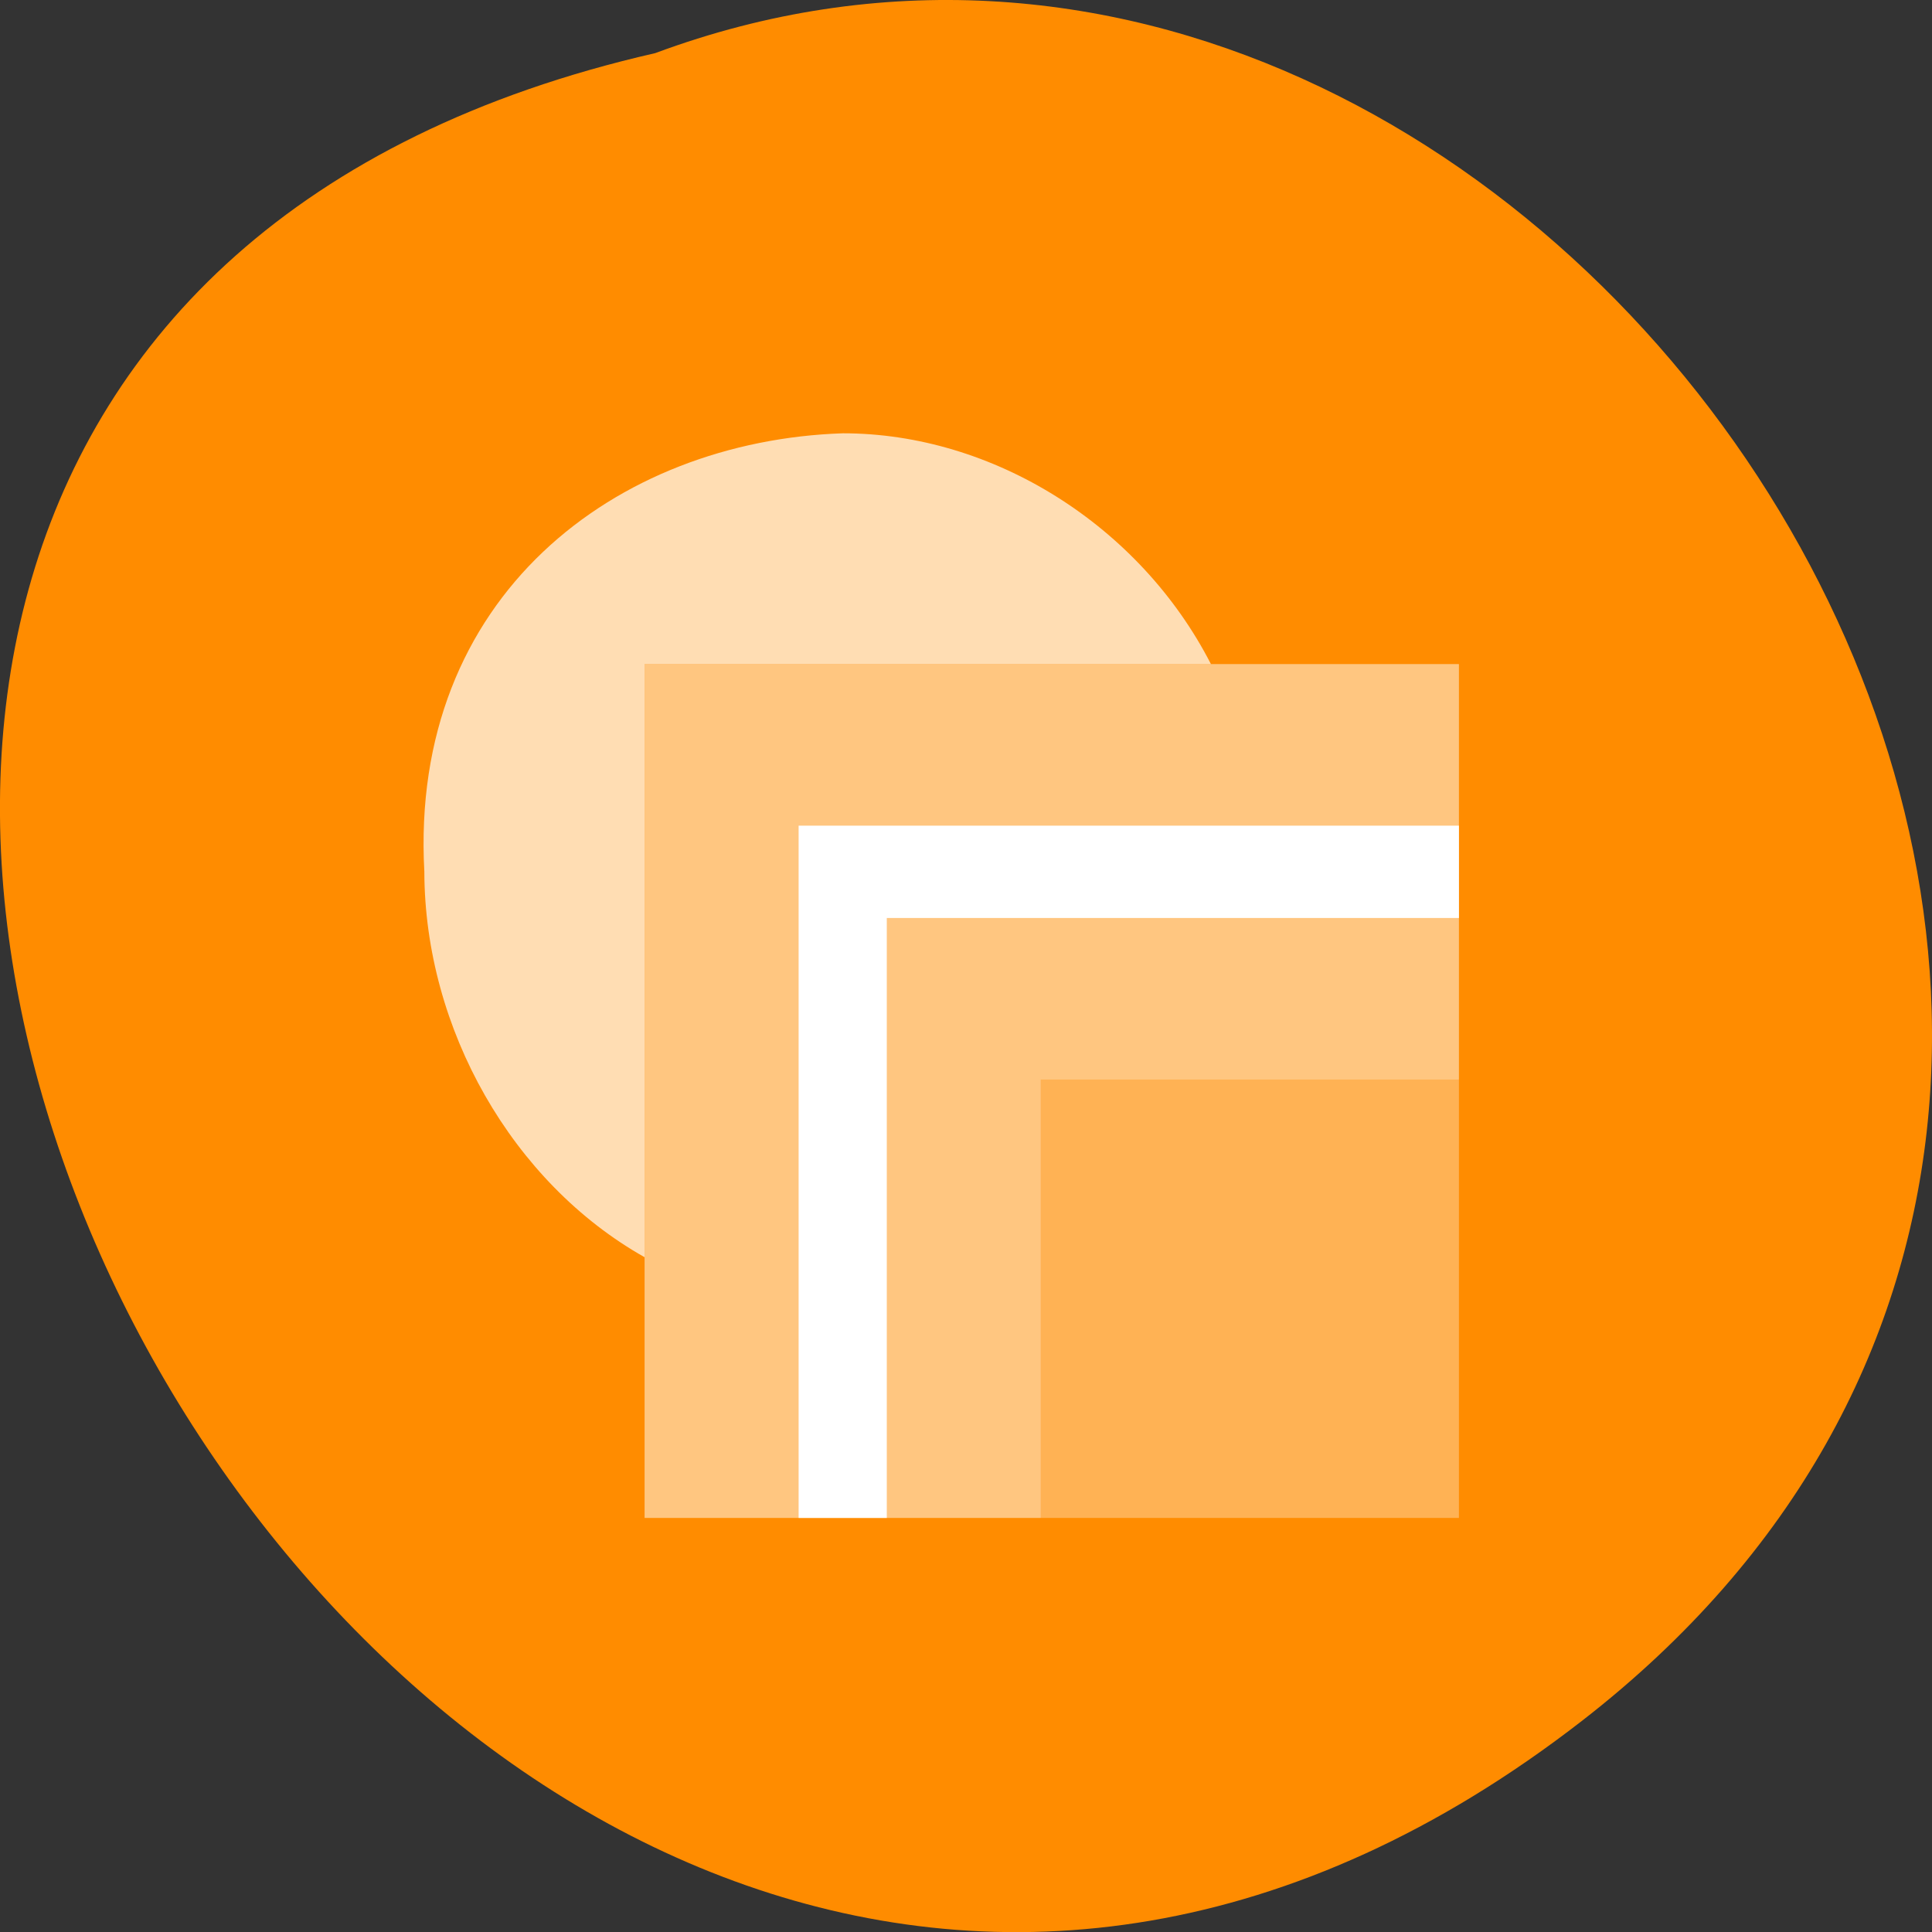 
<svg xmlns="http://www.w3.org/2000/svg" xmlns:xlink="http://www.w3.org/1999/xlink" width="22px" height="22px" viewBox="0 0 22 22" version="1.1">
<rect x="0" y="0" width="22" height="22" fill="#333333" stroke="none"/>
<g id="surface1">
<path style=" stroke:none;fill-rule:nonzero;fill:rgb(100%,54.902%,0%);fill-opacity:1;" d="M 18.016 19.594 C 4.82 29.832 -8.879 4.336 7.461 0.605 C 17.746 -3.215 27.797 12.004 18.016 19.594 Z M 18.016 19.594 "/>
<path style=" stroke:none;fill-rule:nonzero;fill:rgb(100%,100%,100%);fill-opacity:0.702;" d="M 9.598 4.934 C 7.016 5.02 4.66 6.789 4.832 9.926 C 4.836 11.719 5.836 13.469 7.34 14.316 L 7.34 7.562 L 13.789 7.562 C 12.98 5.984 11.309 4.934 9.598 4.934 Z M 9.598 4.934 "/>
<path style=" stroke:none;fill-rule:nonzero;fill:rgb(100%,100%,100%);fill-opacity:0.329;" d="M 11.852 12.293 L 11.852 17.285 L 16.613 17.285 L 16.613 12.293 Z M 11.852 12.293 "/>
<path style=" stroke:none;fill-rule:nonzero;fill:rgb(100%,100%,100%);fill-opacity:0.502;" d="M 7.34 17.285 L 7.34 7.562 L 16.613 7.562 L 16.613 12.293 L 11.852 12.293 L 11.852 17.285 Z M 7.34 17.285 "/>
<path style=" stroke:none;fill-rule:nonzero;fill:rgb(100%,100%,100%);fill-opacity:1;" d="M 9.094 9.402 C 9.094 12.027 9.094 14.656 9.094 17.285 C 9.43 17.285 9.762 17.285 10.098 17.285 C 10.098 15.008 10.098 12.73 10.098 10.453 C 12.27 10.453 14.441 10.453 16.613 10.453 C 16.613 10.102 16.613 9.75 16.613 9.402 C 14.109 9.402 11.602 9.402 9.094 9.402 Z M 9.094 9.402 "/>
</g>
</svg>
